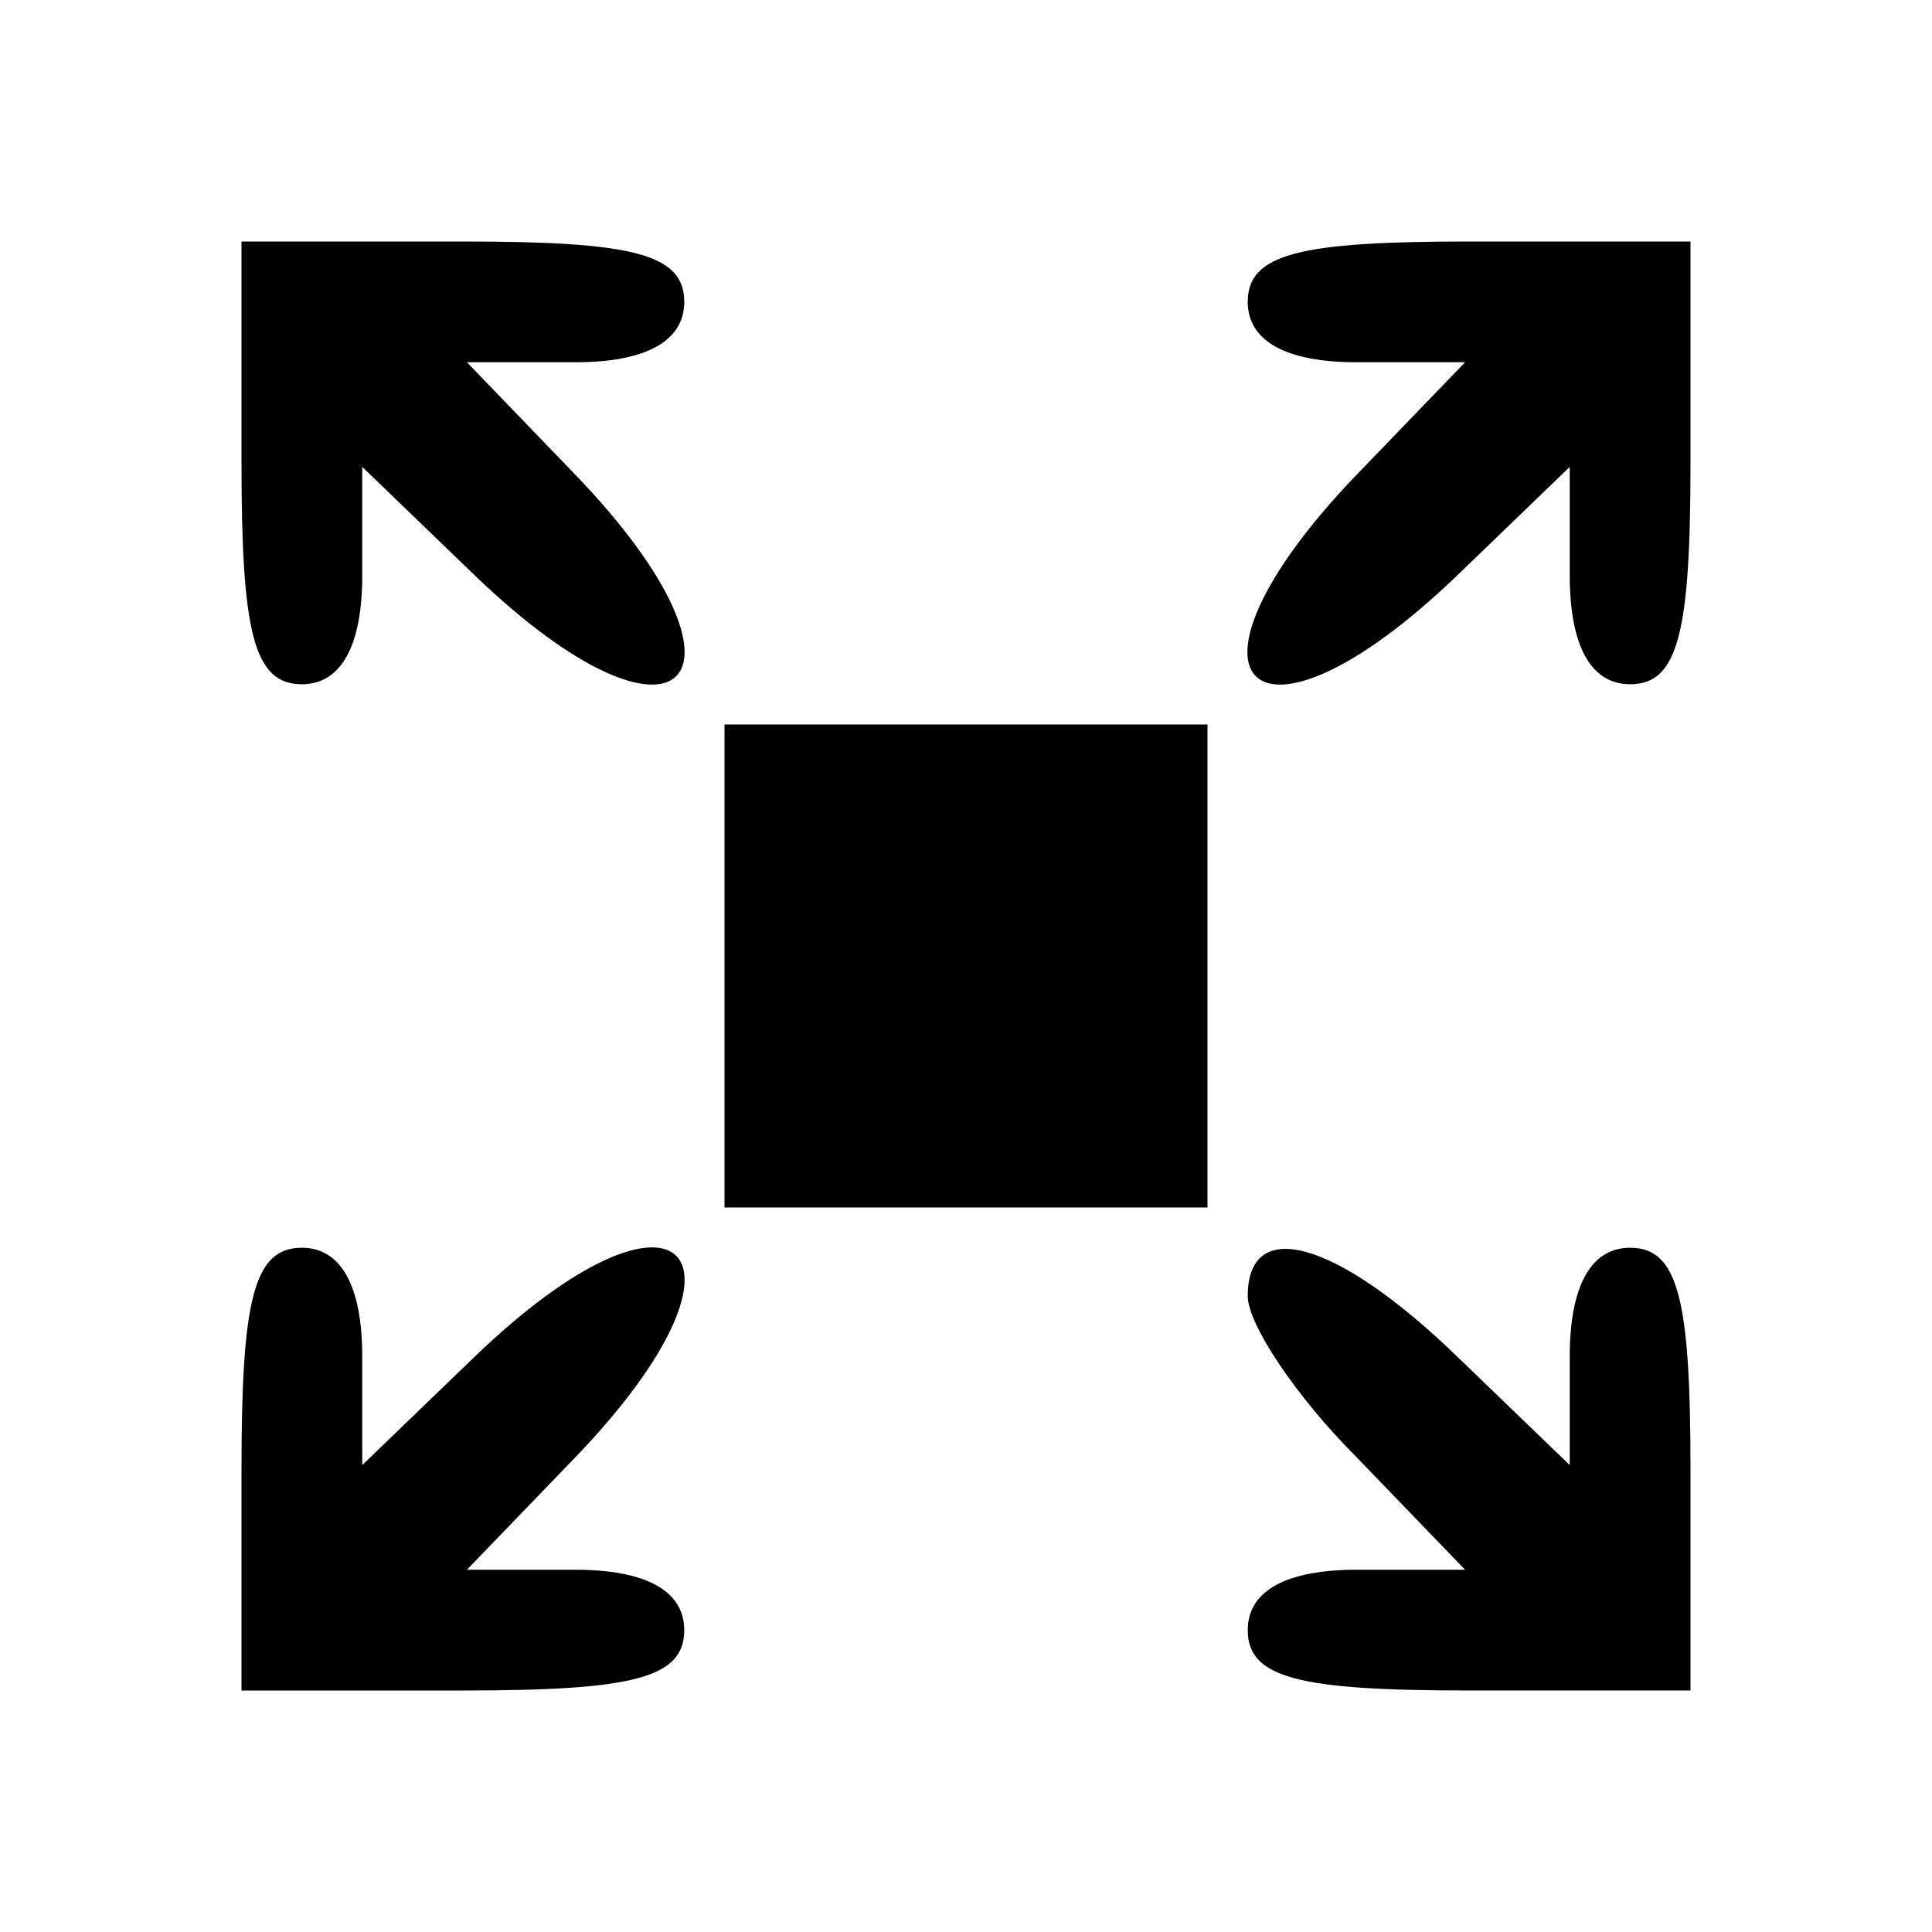 <?xml version="1.0" standalone="no"?>
<!DOCTYPE svg PUBLIC "-//W3C//DTD SVG 20010904//EN"
 "http://www.w3.org/TR/2001/REC-SVG-20010904/DTD/svg10.dtd">
<svg version="1.0" xmlns="http://www.w3.org/2000/svg"
 width="48pt" height="48pt" viewBox="0 0 48 48"
 preserveAspectRatio="xMidYMid meet">

<g transform="translate(0,48) scale(0.1,-0.1)"
fill="#000000" stroke="none">
<path d="M60 365 c0 -42 3 -55 15 -55 10 0 15 10 15 27 l0 27 28 -27 c51 -49
74 -26 25 25 l-27 28 27 0 c17 0 27 5 27 15 0 12 -13 15 -55 15 l-55 0 0 -55z"/>
<path d="M310 405 c0 -10 10 -15 27 -15 l27 0 -27 -28 c-49 -51 -26 -74 25
-25 l28 27 0 -27 c0 -17 5 -27 15 -27 12 0 15 13 15 55 l0 55 -55 0 c-42 0
-55 -3 -55 -15z"/>
<path d="M180 240 l0 -60 60 0 60 0 0 60 0 60 -60 0 -60 0 0 -60z"/>
<path d="M60 115 l0 -55 55 0 c42 0 55 3 55 15 0 10 -10 15 -27 15 l-27 0 27
28 c49 51 26 74 -25 25 l-28 -27 0 27 c0 17 -5 27 -15 27 -12 0 -15 -13 -15
-55z"/>
<path d="M310 158 c0 -7 12 -25 27 -40 l27 -28 -27 0 c-17 0 -27 -5 -27 -15 0
-12 13 -15 55 -15 l55 0 0 55 c0 42 -3 55 -15 55 -10 0 -15 -10 -15 -27 l0
-27 -28 27 c-30 29 -52 35 -52 15z"/>
</g>
</svg>
